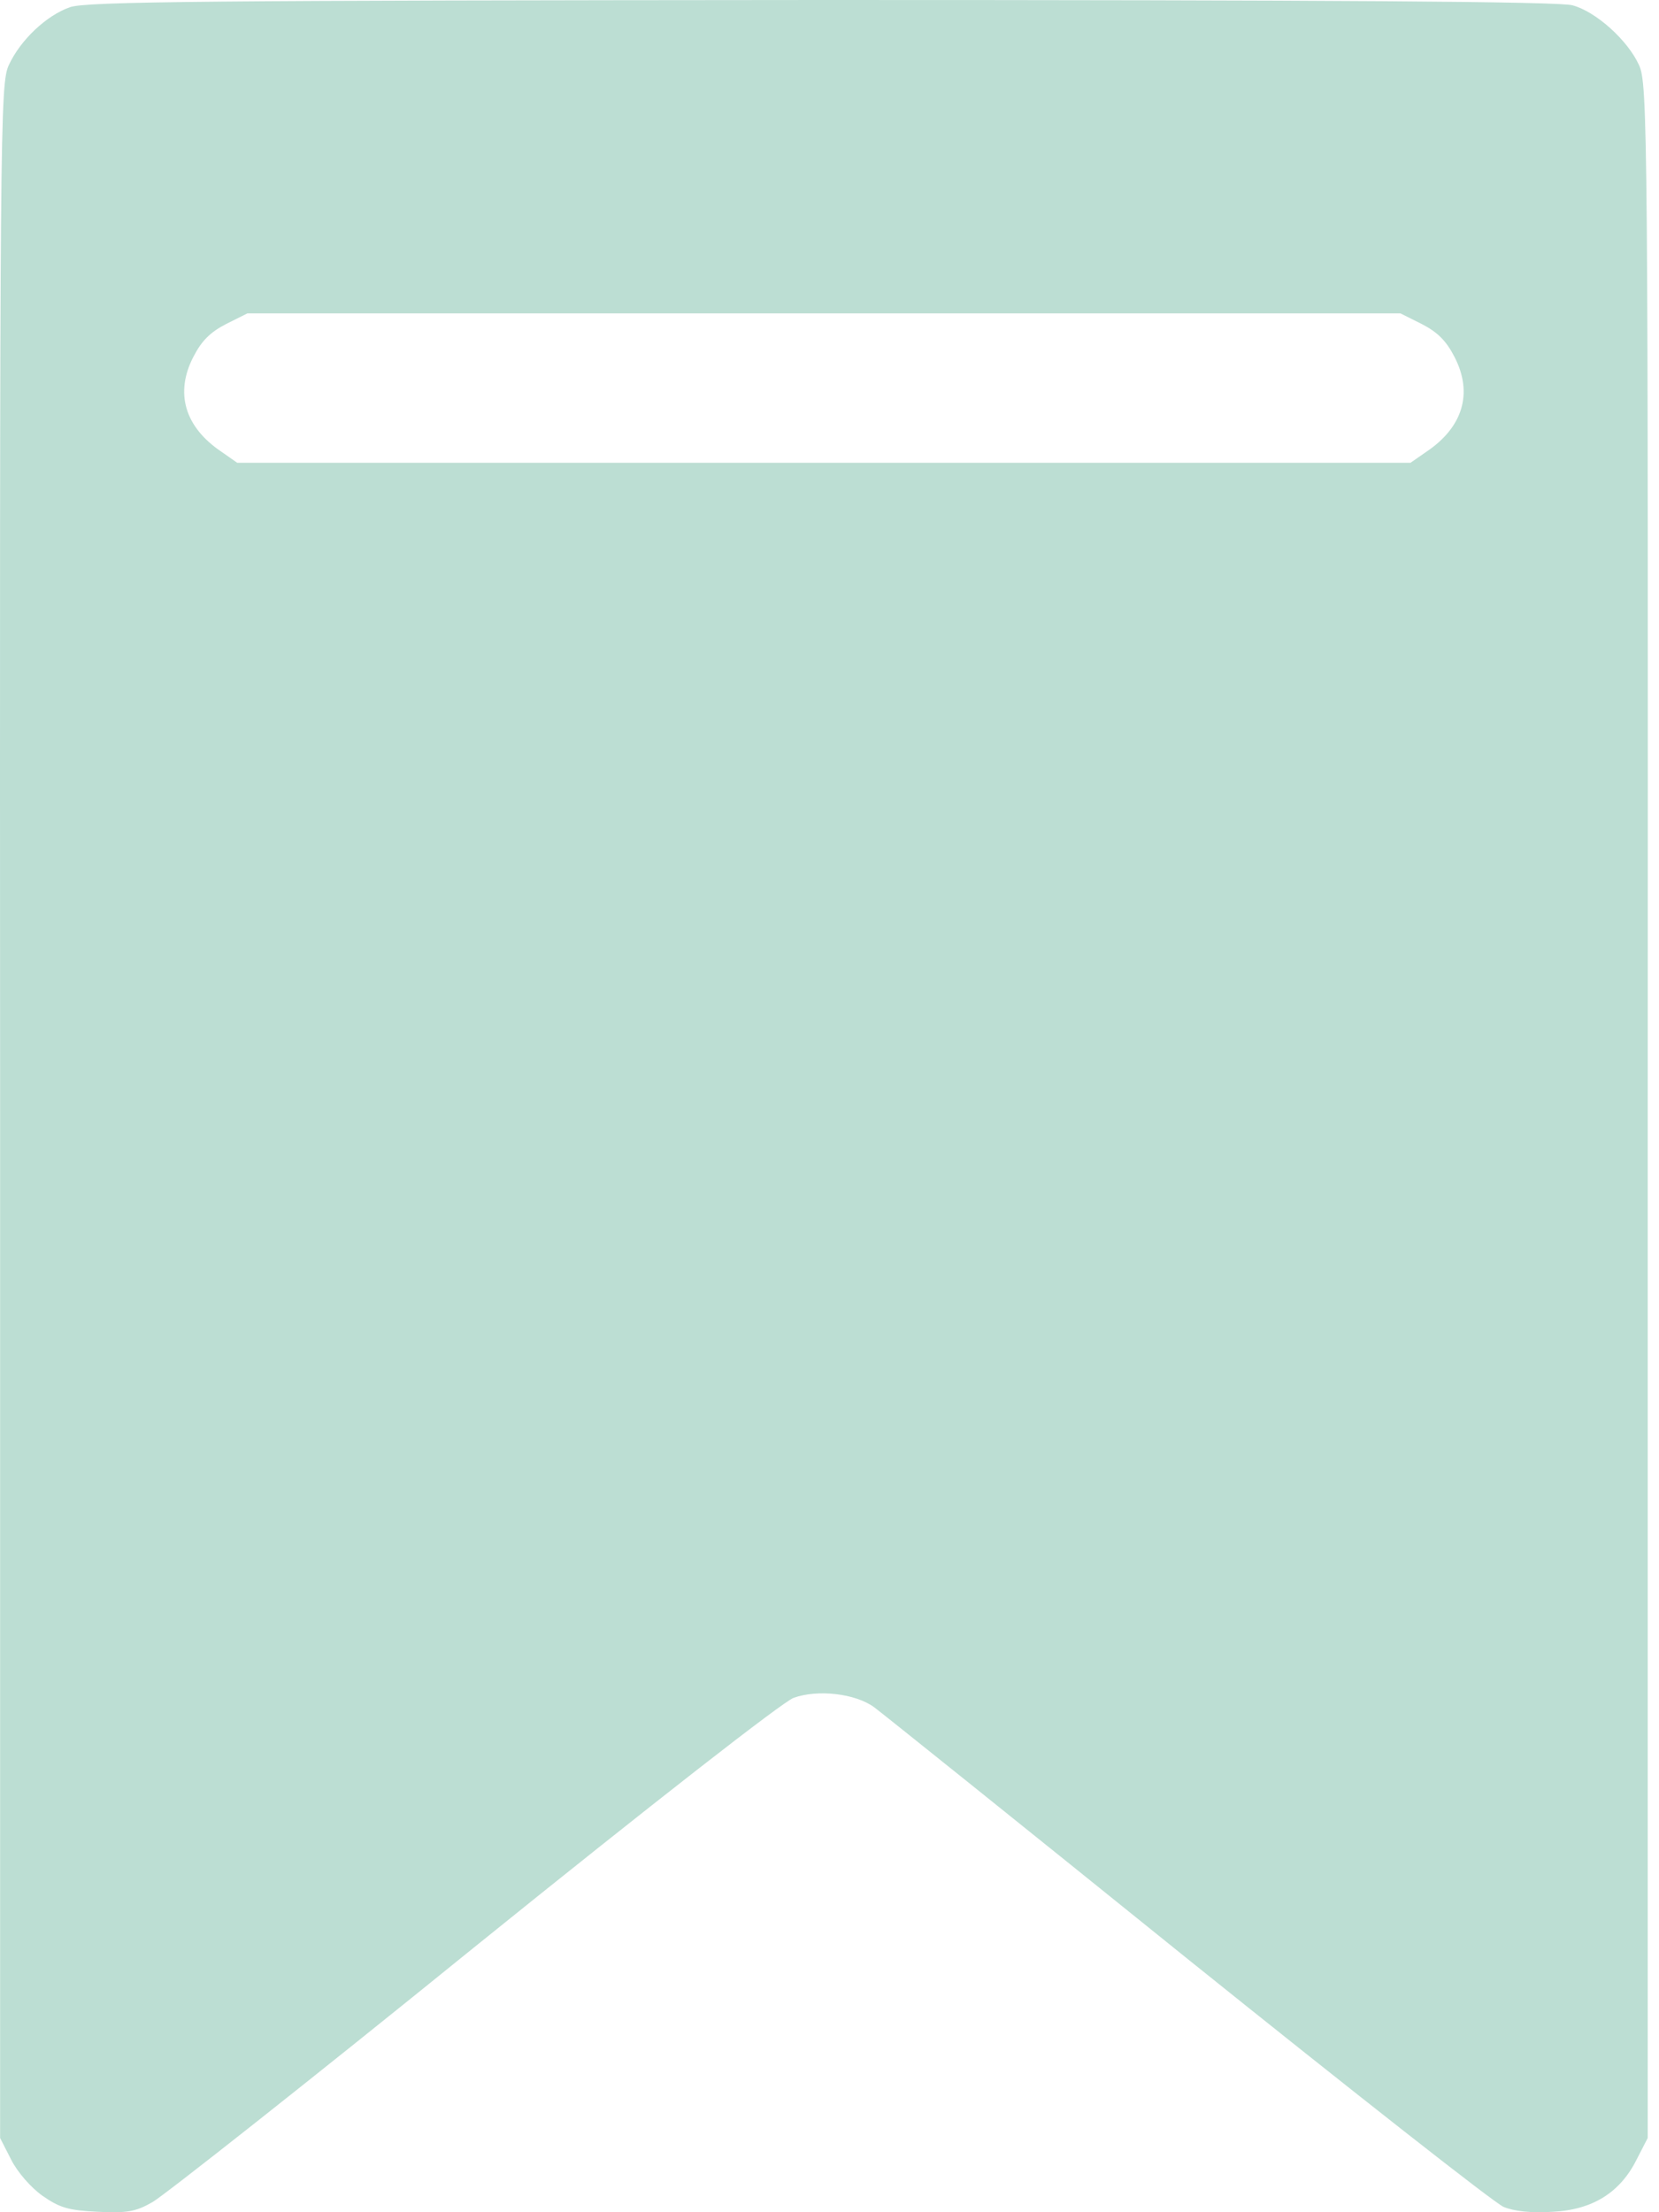 <svg width="15" height="20" viewBox="0 0 15 20" fill="none" xmlns="http://www.w3.org/2000/svg">
<path d="M0.633 0.065C0.42 0.139 0.184 0.362 0.08 0.588C0.001 0.758 -0.003 1.094 0.001 10.046V19.329L0.101 19.525C0.158 19.638 0.28 19.778 0.385 19.852C0.542 19.961 0.62 19.983 0.882 19.996C1.147 20.009 1.226 19.996 1.378 19.909C1.479 19.852 2.79 18.819 4.285 17.607C5.915 16.291 7.079 15.385 7.175 15.35C7.393 15.271 7.737 15.31 7.907 15.437C7.977 15.489 9.254 16.513 10.74 17.712C12.226 18.906 13.512 19.917 13.595 19.952C13.69 19.991 13.843 20.009 14.039 19.996C14.401 19.978 14.649 19.821 14.797 19.525L14.898 19.329V10.046C14.902 1.159 14.898 0.754 14.819 0.588C14.719 0.366 14.431 0.105 14.218 0.048C14.104 0.013 11.969 0 7.428 0C1.906 0.004 0.777 0.013 0.633 0.065ZM12.854 2.929C12.998 3.003 13.076 3.081 13.15 3.225C13.32 3.552 13.229 3.861 12.897 4.084L12.753 4.184H7.449H2.145L2.002 4.084C1.67 3.861 1.579 3.552 1.749 3.225C1.823 3.081 1.901 3.003 2.045 2.929L2.237 2.833H7.449H12.662L12.854 2.929Z" fill="#BCDED3"/>
</svg>
